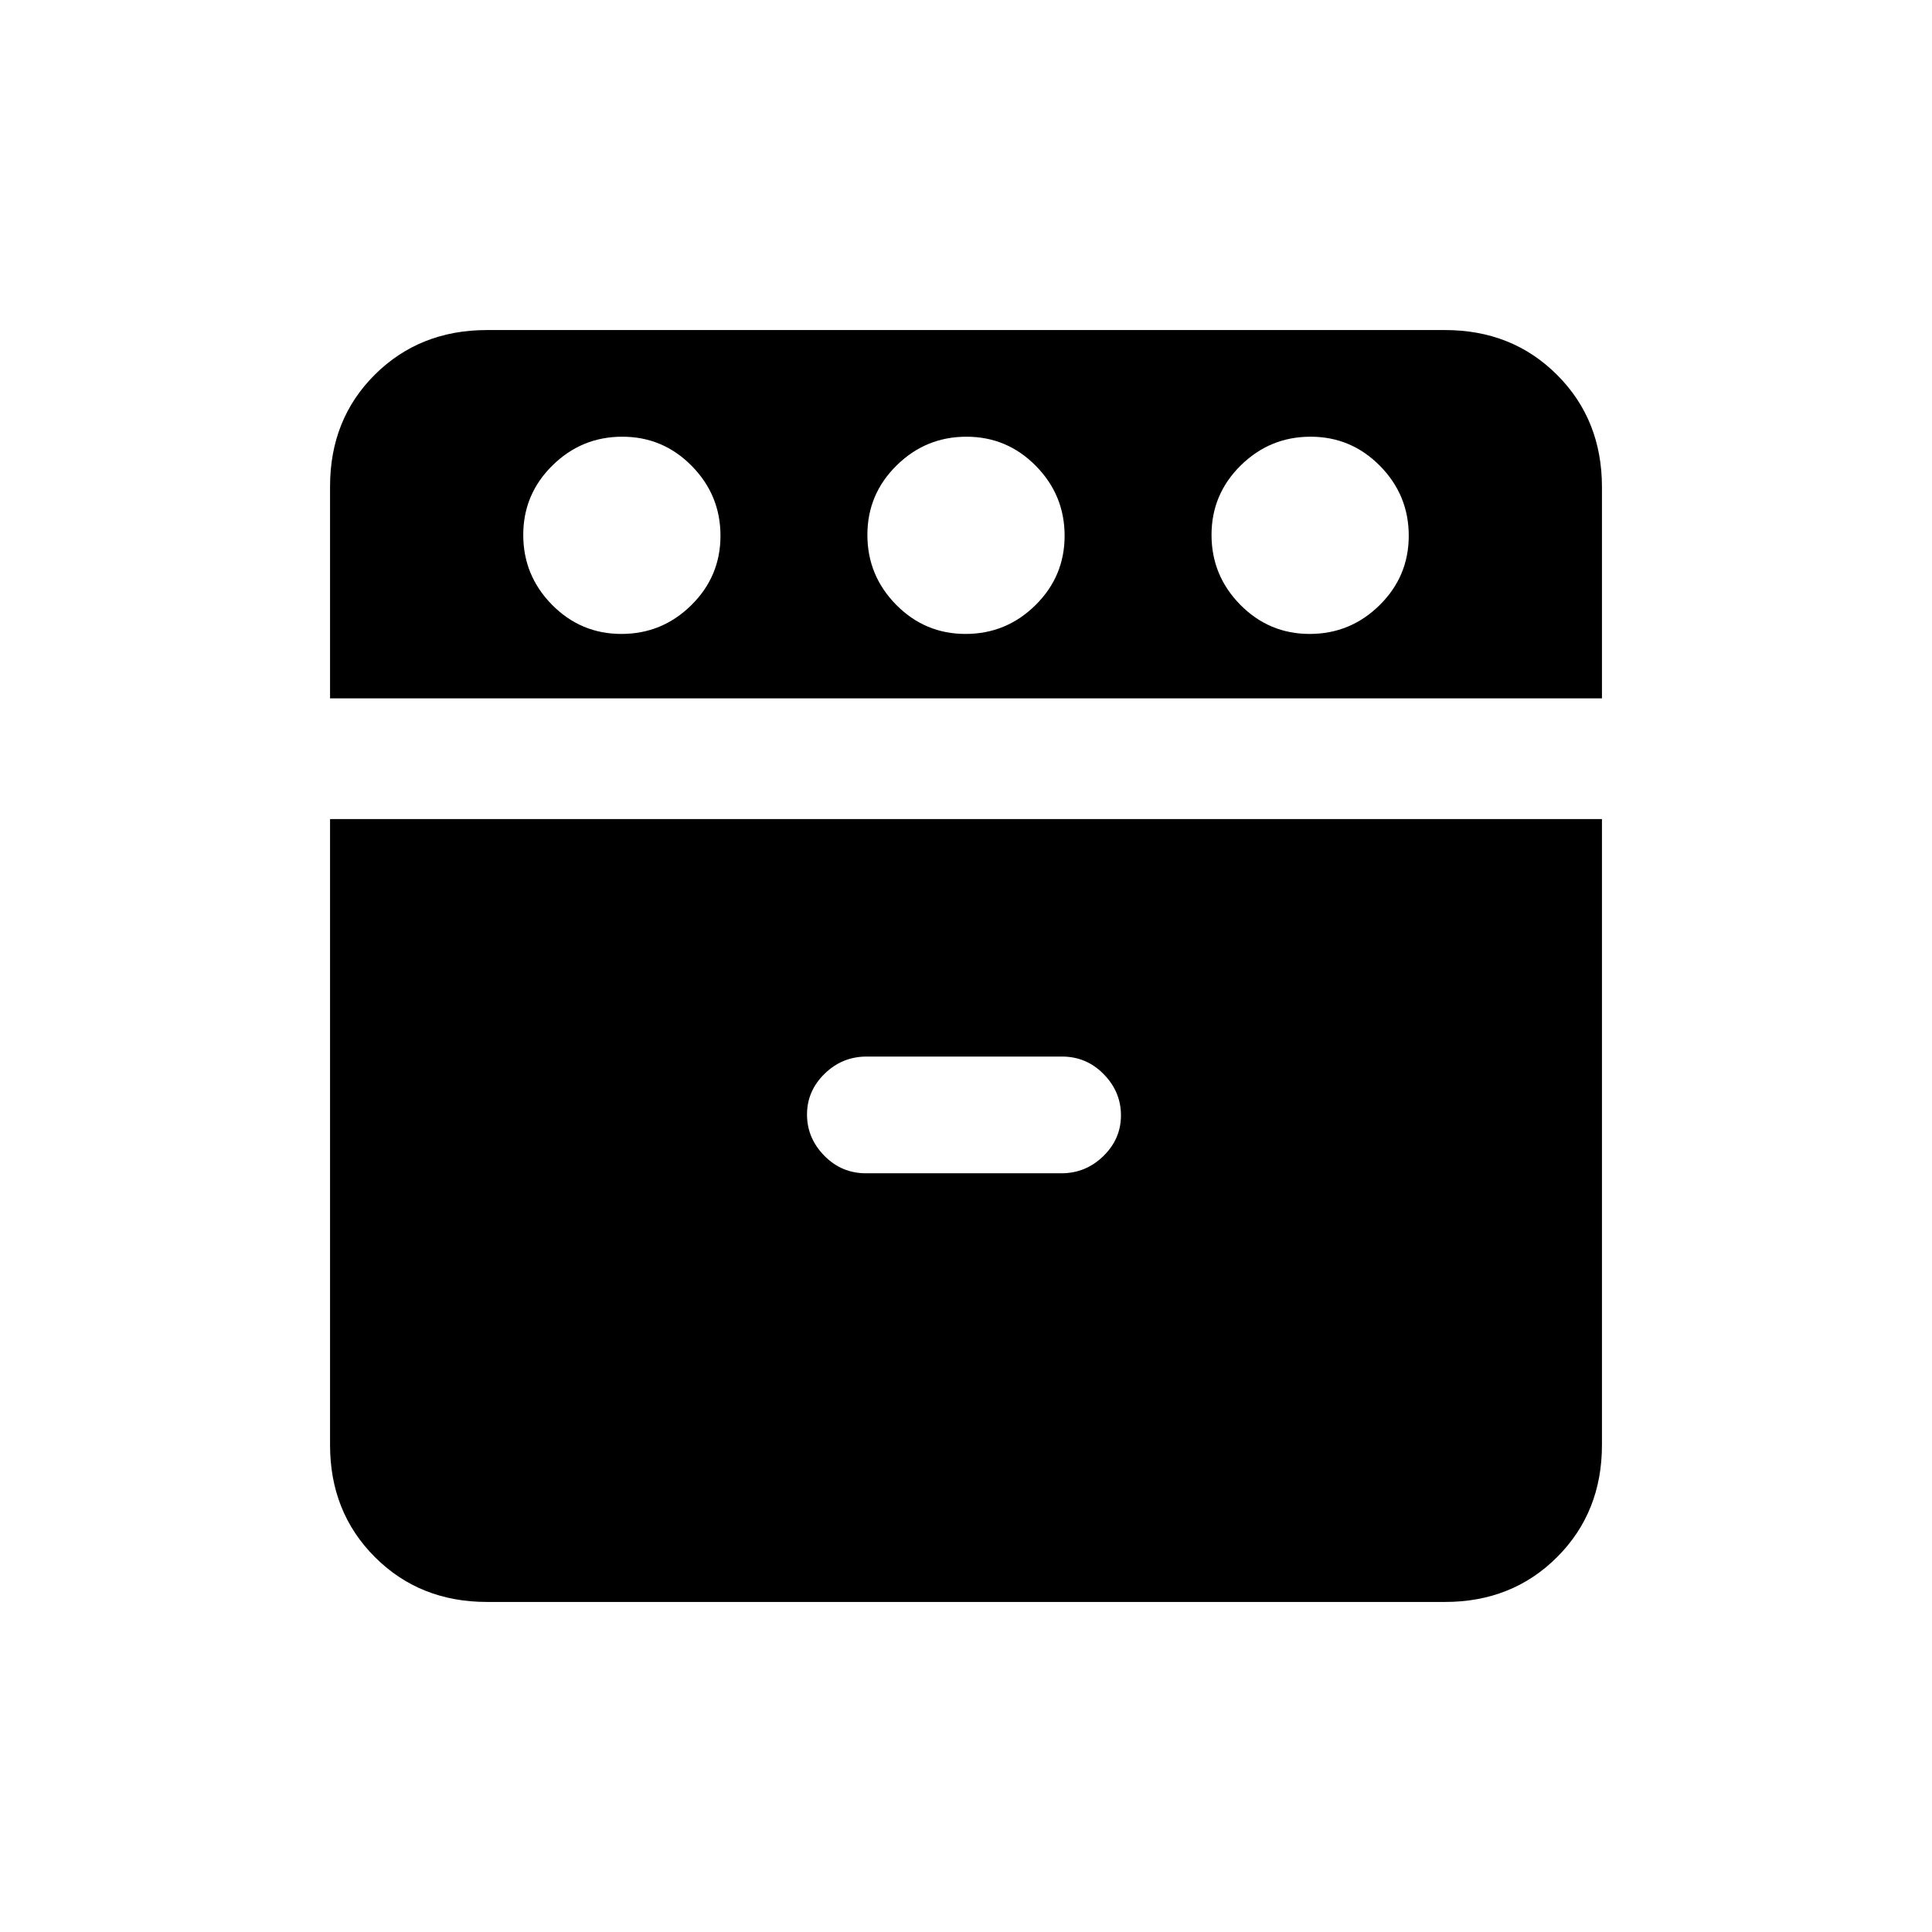 <svg xmlns="http://www.w3.org/2000/svg" height="20" viewBox="0 -960 960 960" width="20"><path d="M164-613v-105.249q0-33.476 22.288-55.613Q208.575-796 242-796h476q33.425 0 55.713 22.287Q796-751.425 796-718v105H164Zm78 449q-33.425 0-55.712-22.288Q164-208.575 164-242v-311h632v311q0 33.425-22.287 55.712Q751.425-164 718-164H242Zm66.789-481Q329-645 343.5-659.289q14.5-14.29 14.5-34.5Q358-714 343.711-728.5q-14.29-14.5-34.5-14.5Q289-743 274.5-728.711q-14.5 14.29-14.5 34.5Q260-674 274.289-659.5q14.29 14.5 34.5 14.5Zm121.492 268h97.088q12.131 0 20.881-8.539 8.75-8.54 8.75-20.25 0-11.711-8.575-20.461-8.575-8.75-20.706-8.75h-97.088q-12.131 0-20.881 8.539-8.75 8.54-8.75 20.25 0 11.711 8.575 20.461 8.575 8.75 20.706 8.75Zm49.508-268Q500-645 514.5-659.289q14.5-14.29 14.5-34.5Q529-714 514.711-728.5q-14.29-14.5-34.5-14.5Q460-743 445.5-728.711q-14.5 14.29-14.5 34.5Q431-674 445.289-659.5q14.29 14.5 34.5 14.5Zm171 0Q671-645 685.5-659.289q14.5-14.29 14.5-34.5Q700-714 685.711-728.5q-14.29-14.5-34.5-14.5Q631-743 616.5-728.711q-14.5 14.29-14.5 34.5Q602-674 616.289-659.5q14.29 14.5 34.5 14.5Z"/></svg>